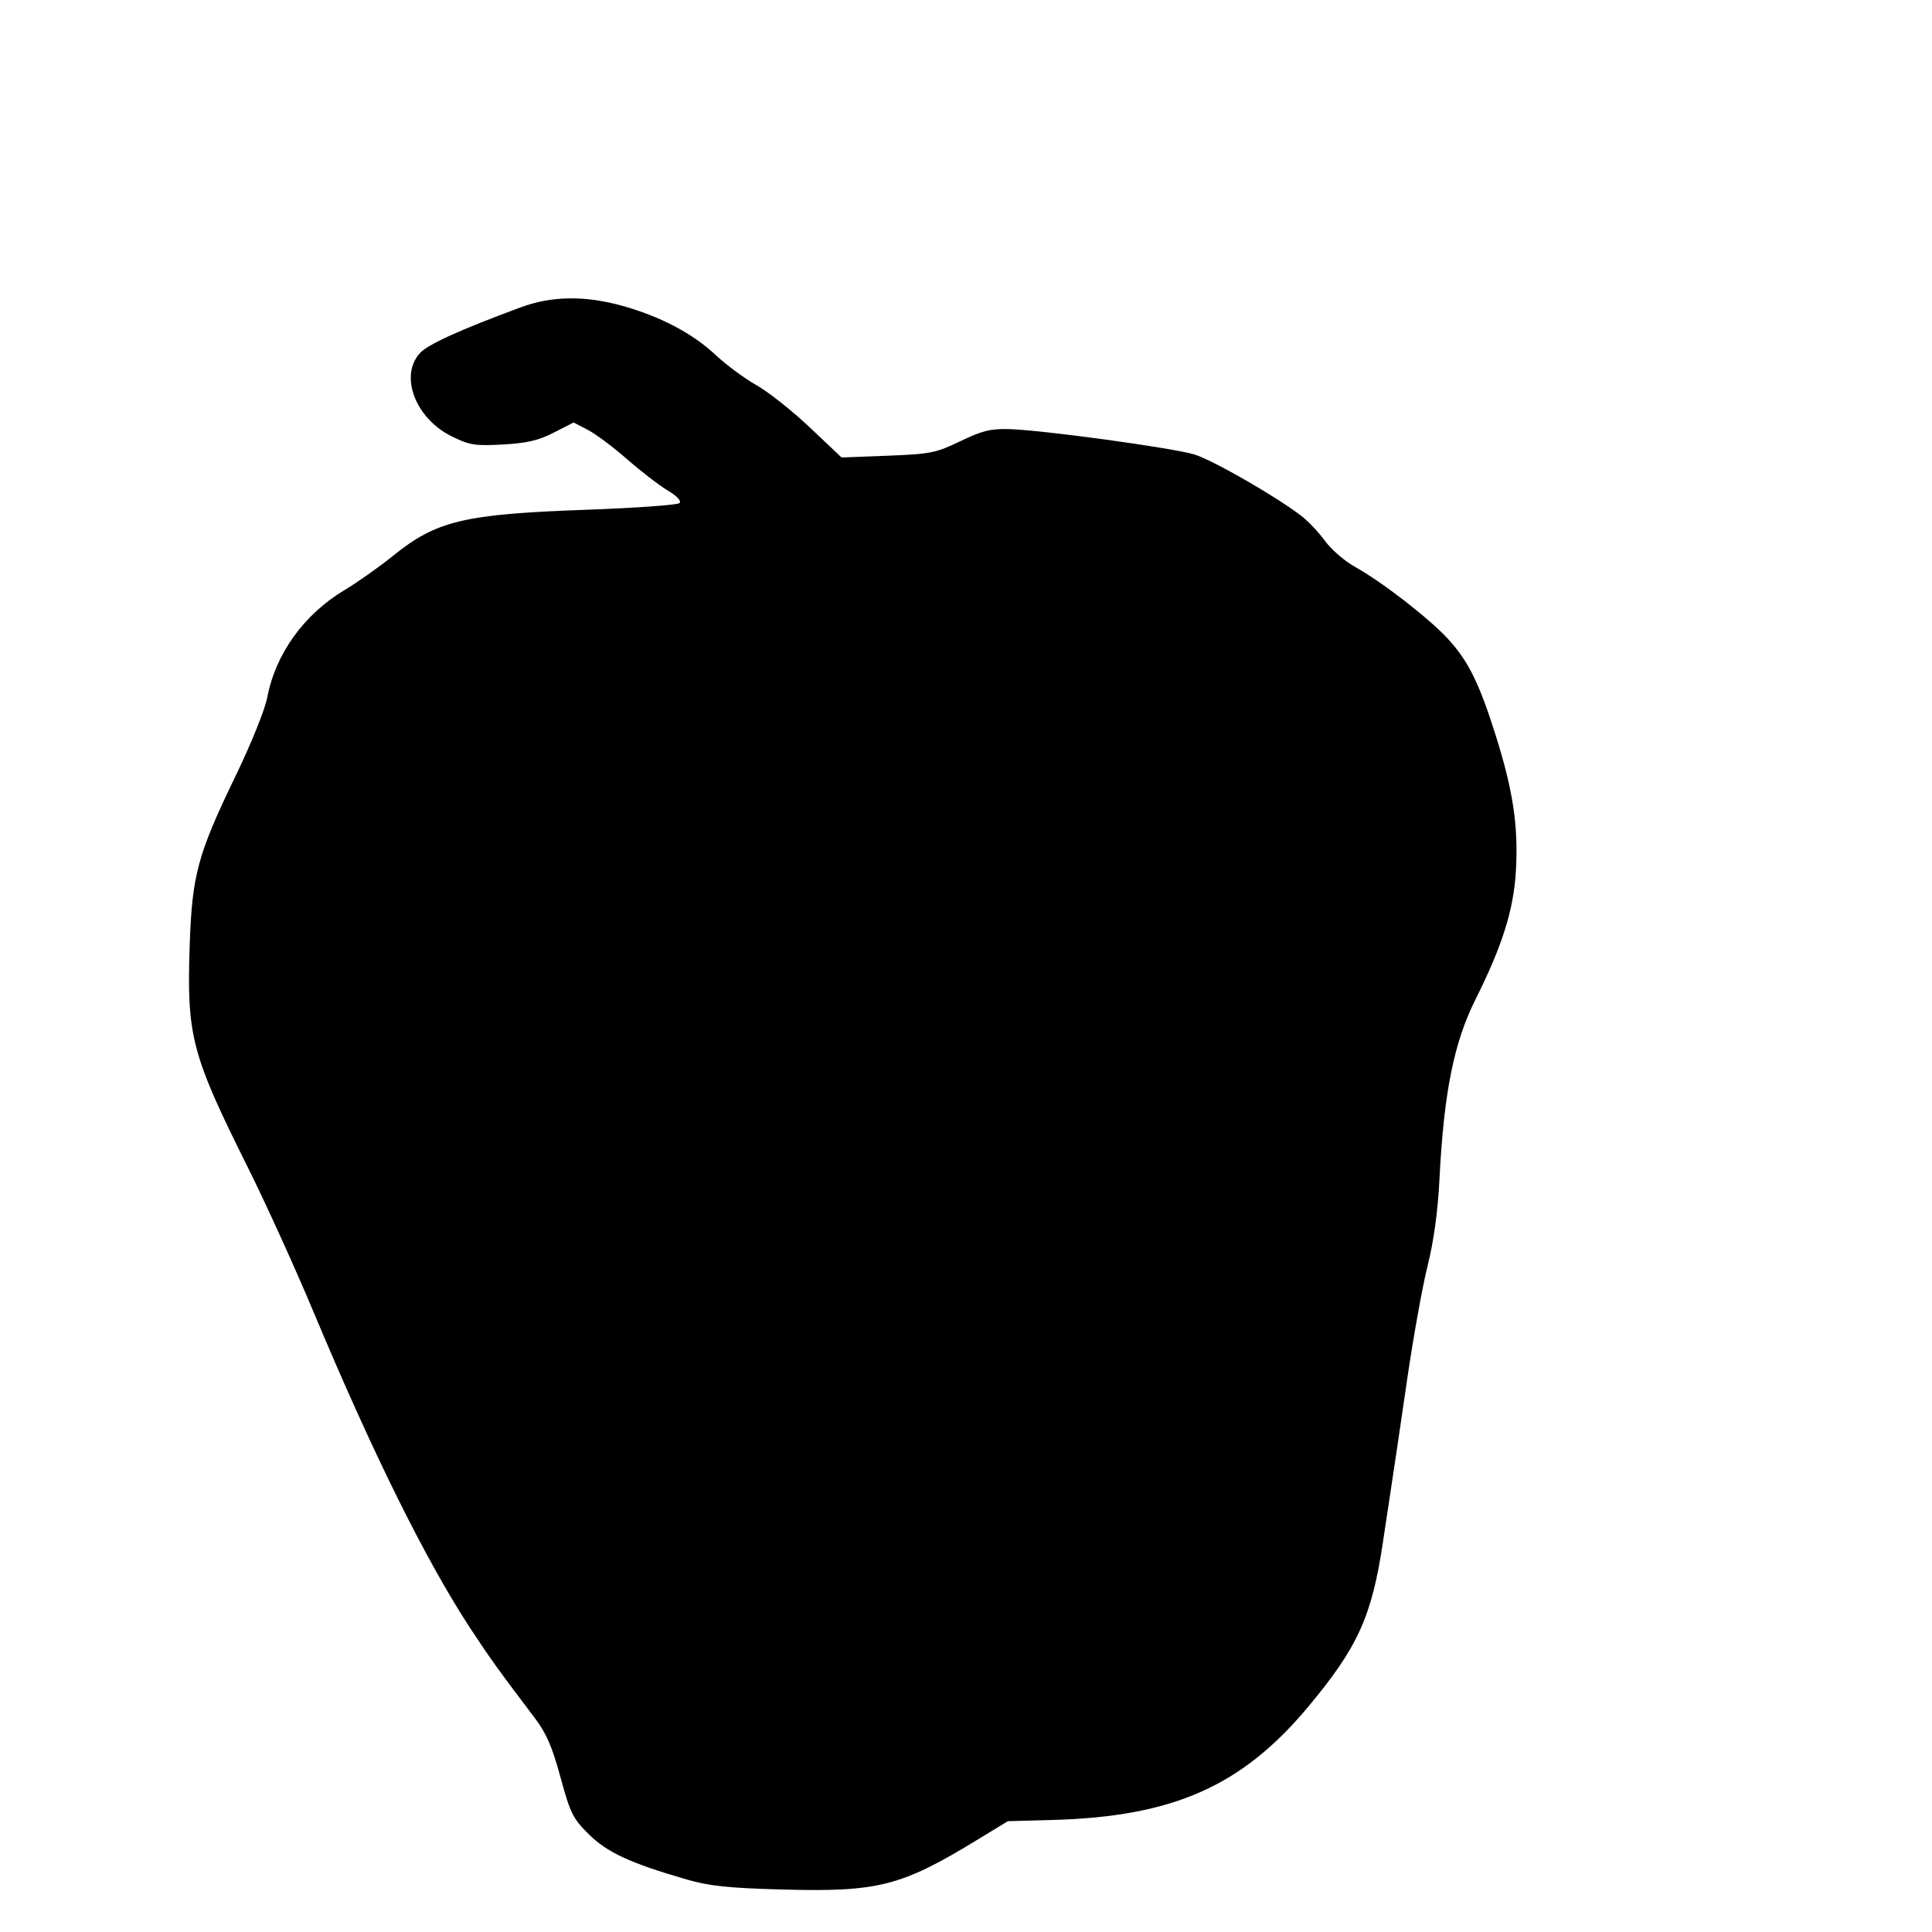 <svg xmlns="http://www.w3.org/2000/svg" width="512" height="512" viewBox="0 0 512 512" version="1.1">
	<path d="M 138 81.444 C 121.914 87.388, 113.332 91.290, 111.250 93.607 C 105.788 99.687, 110.137 110.957, 119.765 115.671 C 124.463 117.972, 125.916 118.200, 133.265 117.795 C 139.625 117.445, 142.696 116.729, 146.753 114.652 L 152.007 111.963 155.753 113.904 C 157.814 114.972, 162.495 118.468, 166.156 121.673 C 169.816 124.878, 174.654 128.603, 176.905 129.951 C 179.388 131.437, 180.638 132.762, 180.081 133.319 C 179.577 133.823, 168.440 134.622, 155.332 135.093 C 122.924 136.259, 115.700 137.981, 104.169 147.289 C 100.501 150.249, 94.708 154.340, 91.296 156.380 C 80.574 162.790, 73.013 173.292, 70.832 184.804 C 70.221 188.028, 66.553 197.118, 62.380 205.749 C 52.374 226.444, 50.895 231.913, 50.272 250.512 C 49.465 274.622, 50.701 279.335, 65.742 309.500 C 70.404 318.850, 78.175 335.950, 83.012 347.500 C 98.746 385.077, 112.783 413.413, 124.622 431.500 C 129.602 439.108, 132.192 442.711, 141.591 455.105 C 144.784 459.317, 146.308 462.803, 148.537 471 C 151.137 480.563, 151.807 481.911, 156.040 486.103 C 160.907 490.922, 167.070 493.767, 182 498.087 C 187.998 499.823, 193.045 500.354, 207.204 500.739 C 232.678 501.433, 238.759 499.894, 258.797 487.687 L 267.095 482.633 278.797 482.315 C 310.831 481.447, 329.044 473.413, 346.614 452.400 C 359.839 436.584, 363.589 428.315, 366.518 408.500 C 367.412 402.450, 368.533 395.025, 369.008 392 C 369.483 388.975, 371.209 377.275, 372.844 366 C 374.479 354.725, 376.942 341, 378.317 335.500 C 379.969 328.891, 381.039 321.092, 381.473 312.500 C 382.629 289.617, 385.297 276.290, 391.009 264.881 C 398.128 250.661, 401.141 241.082, 401.730 230.788 C 402.411 218.906, 400.992 209.465, 396.294 194.619 C 391.953 180.903, 389.084 175.134, 383.687 169.270 C 378.703 163.854, 366.159 154.138, 359.156 150.268 C 356.400 148.746, 352.793 145.634, 351.141 143.353 C 349.489 141.072, 346.643 138.068, 344.818 136.676 C 337.903 131.403, 321.302 121.880, 316.500 120.431 C 310.704 118.682, 276.329 113.976, 267.500 113.722 C 262.523 113.579, 260.307 114.124, 254.500 116.921 C 248.006 120.048, 246.615 120.326, 235.262 120.766 L 223.024 121.241 214.597 113.264 C 209.962 108.877, 203.580 103.825, 200.414 102.039 C 197.249 100.252, 192.373 96.642, 189.579 94.016 C 183.557 88.356, 174.910 83.813, 164.849 81.025 C 154.955 78.284, 146.182 78.421, 138 81.444" stroke="none" fill="black" fill-rule="evenodd"/>
</svg>